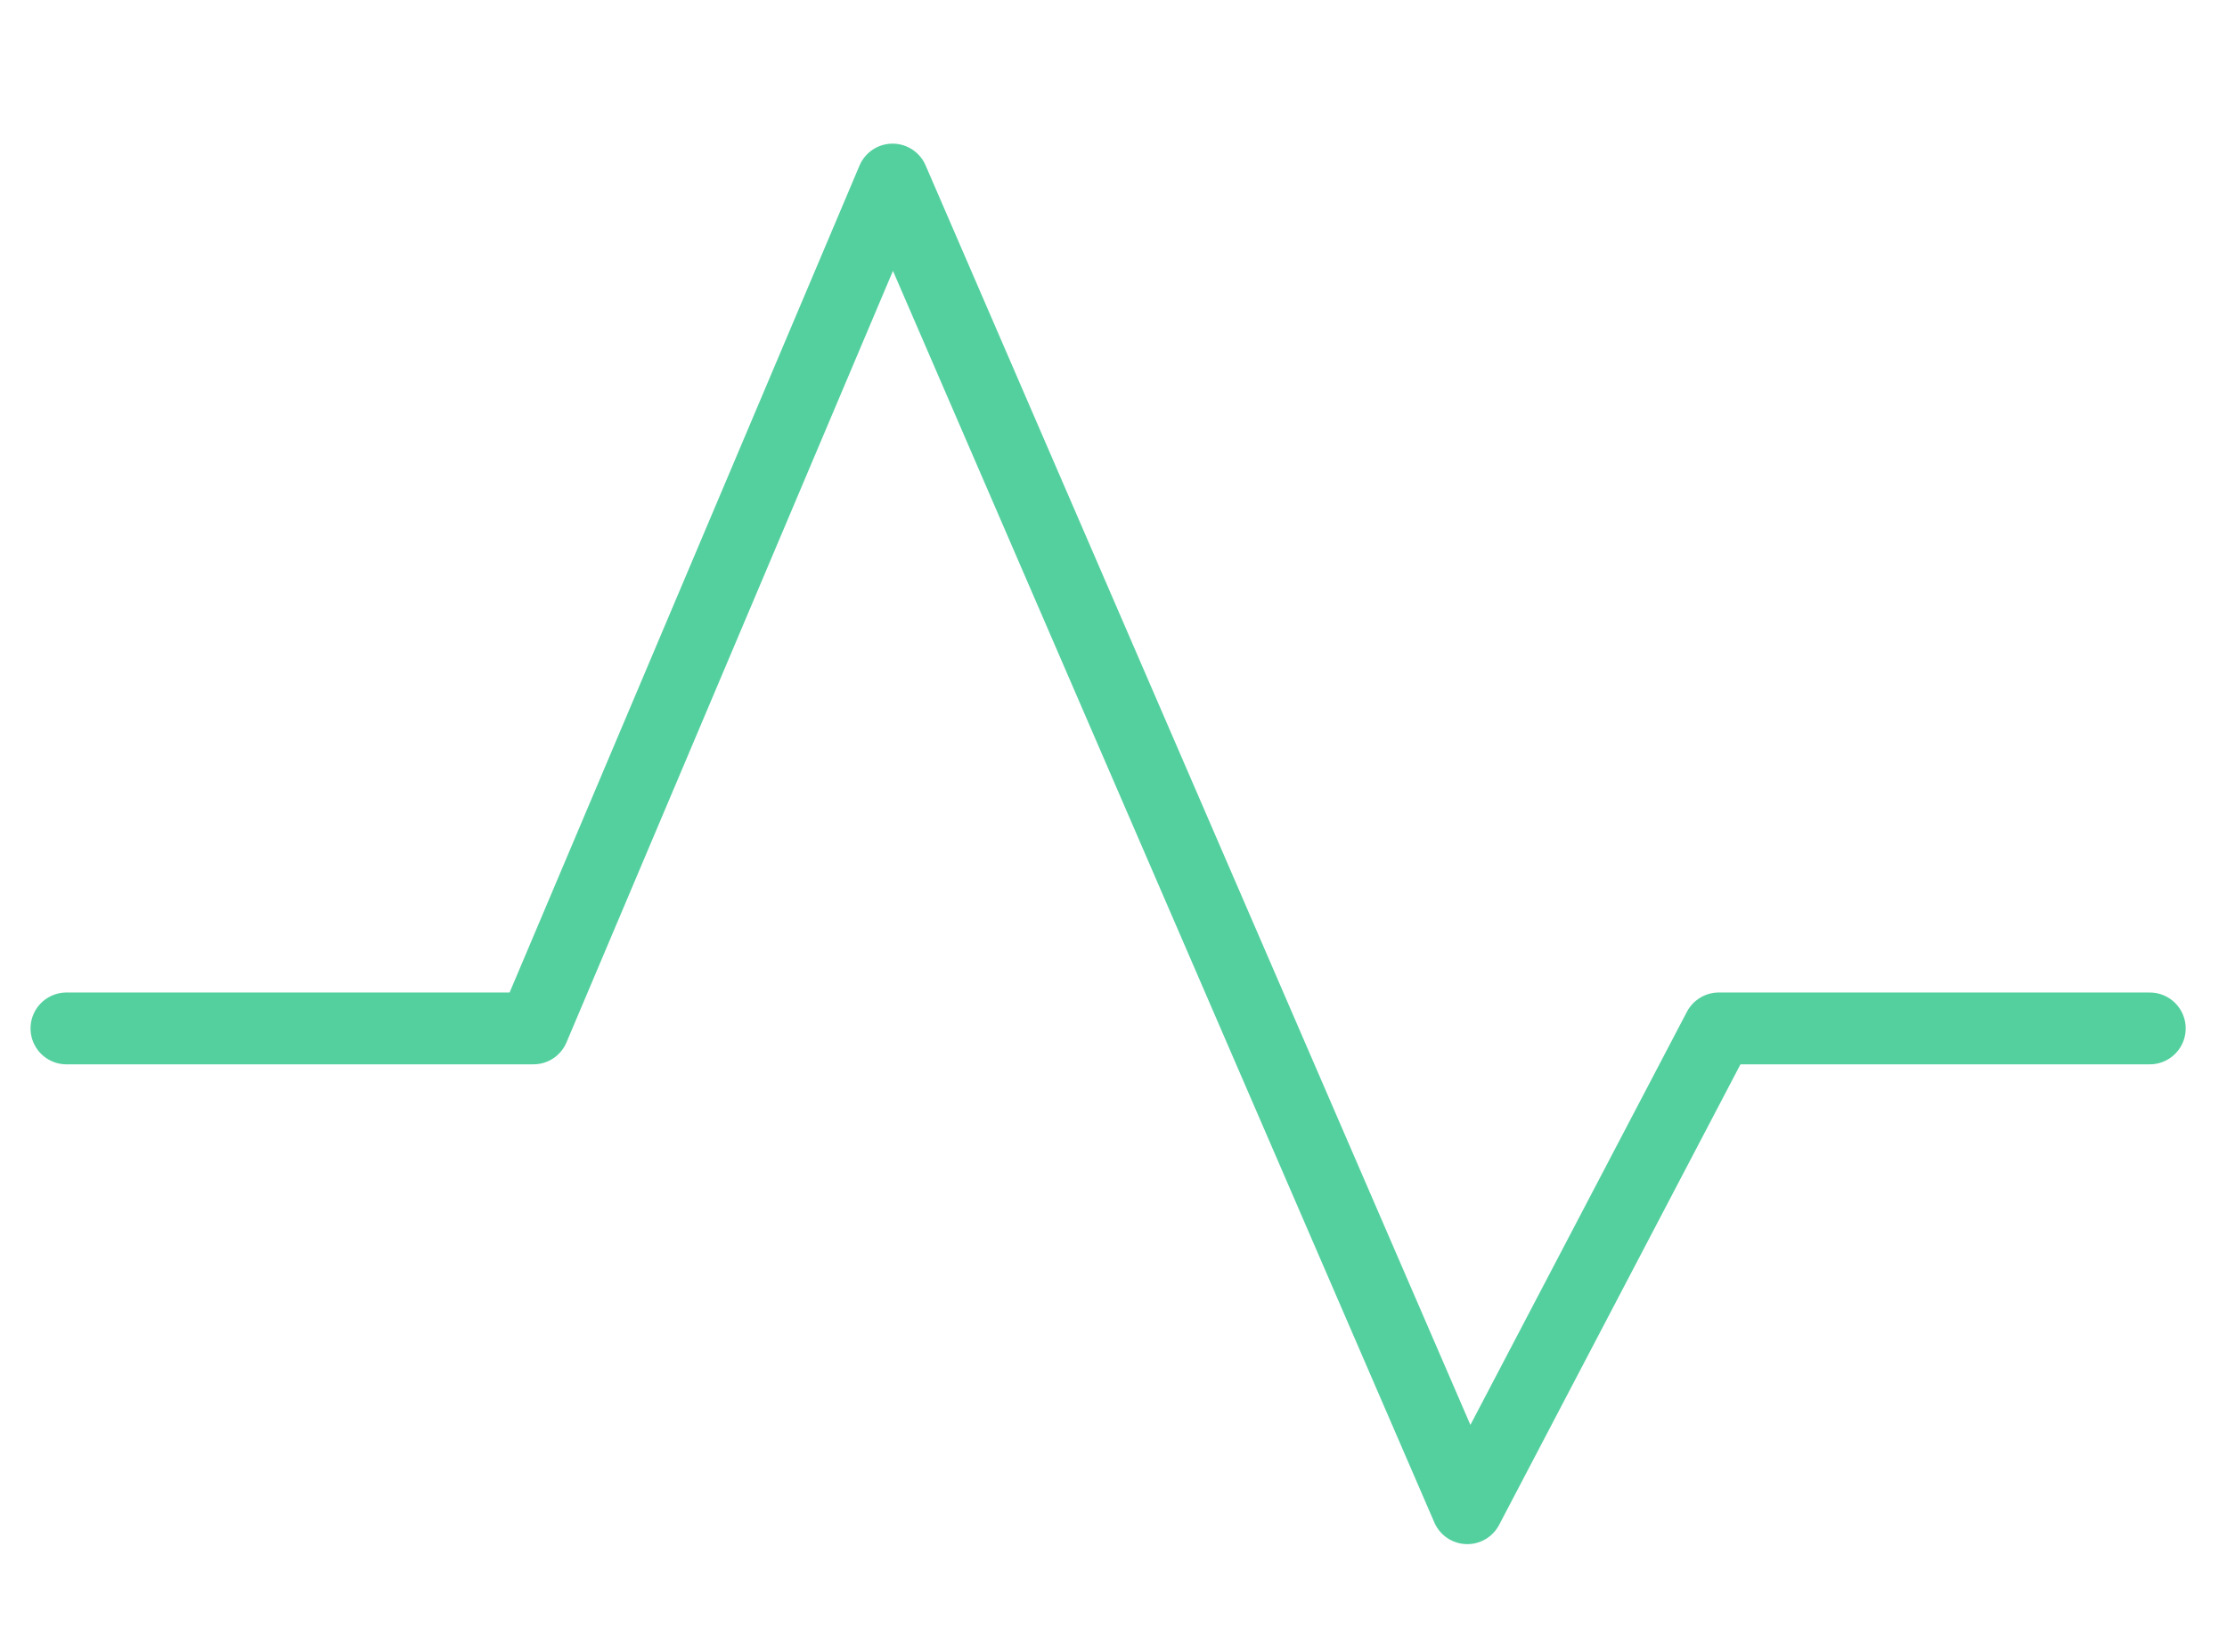 <?xml version="1.0" encoding="UTF-8" standalone="no"?>
<svg width="62px" height="46px" viewBox="0 0 62 46" version="1.1" xmlns="http://www.w3.org/2000/svg" xmlns:xlink="http://www.w3.org/1999/xlink" xmlns:sketch="http://www.bohemiancoding.com/sketch/ns">
    <!-- Generator: Sketch 3.0.4 (8053) - http://www.bohemiancoding.com/sketch -->
    <title>icon-static</title>
    <desc>Created with Sketch.</desc>
    <defs></defs>
    <g id="UI-kit" stroke="none" stroke-width="1" fill="none" fill-rule="evenodd" sketch:type="MSPage">
        <g id="icon-static" sketch:type="MSLayerGroup" transform="translate(2, 5)" stroke="#54D09F" stroke-width="2" stroke-linecap="round" stroke-linejoin="round">
            <path d="M-0.15,23.639 L12.85,23.639 L22.85,5.7656834e-08 L38.85,37 L45.85,23.639 L57.85,23.639" id="Path-46" sketch:type="MSShapeGroup"></path>
        </g>
    </g>
</svg>